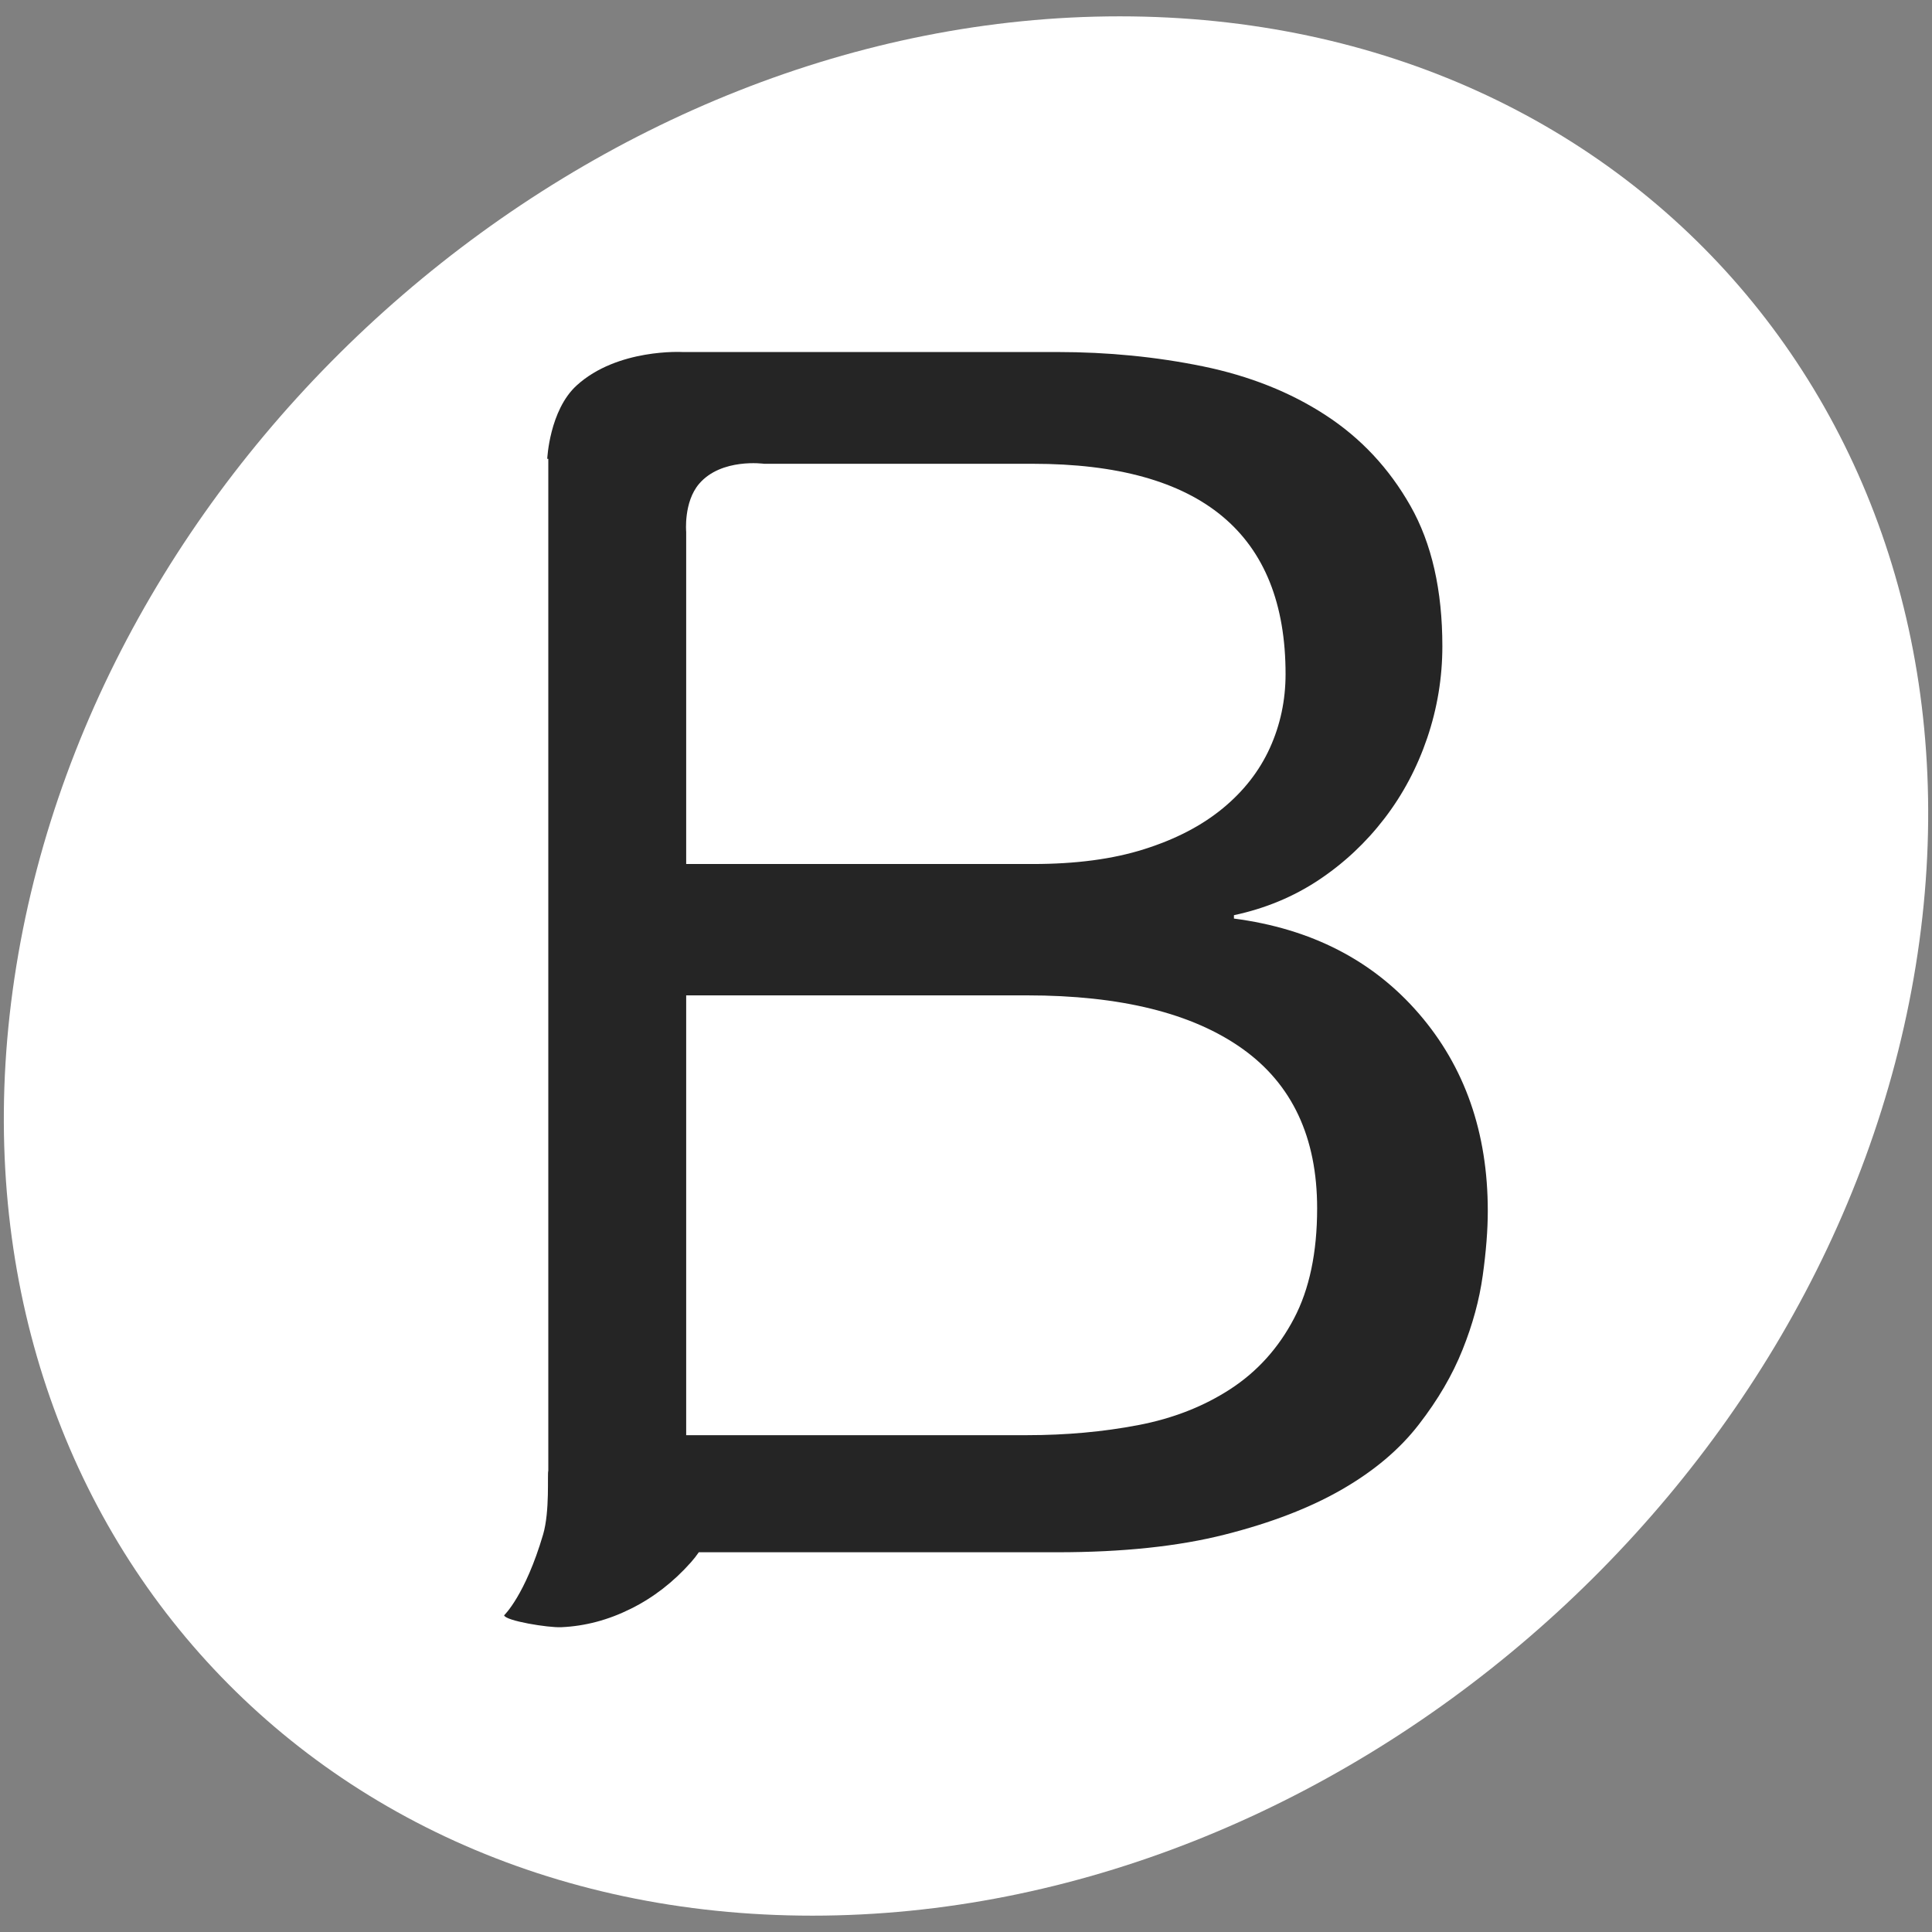 <?xml version="1.0" encoding="utf-8"?>
<!-- Generator: Adobe Illustrator 15.0.0, SVG Export Plug-In  -->
<!DOCTYPE svg PUBLIC "-//W3C//DTD SVG 1.1//EN" "http://www.w3.org/Graphics/SVG/1.1/DTD/svg11.dtd">
<svg version="1.1"
	 xmlns="http://www.w3.org/2000/svg" xmlns:xlink="http://www.w3.org/1999/xlink" xmlns:a="http://ns.adobe.com/AdobeSVGViewerExtensions/3.0/"
	 x="0px" y="0px" width="128px" height="128px" viewBox="16 16 96 96" enable-background="new 16 16 96 96" xml:space="preserve">
<rect x="16" y="16" width="96" height="96" fill="#808080" stroke="none"/>
<defs>
</defs>

<rect fill="none" width="128" height="128"/>
<path fill="#FFFFFF" d="M71.638,16.812C45.577,16.812,21.03,37.938,16.811,64c-4.217,26.058,13.493,47.188,39.553,47.188
	c26.06,0,50.605-21.13,54.826-47.188C115.408,37.938,97.697,16.812,71.638,16.812z"/>
<path fill="#252525" d="M86.501,66.364c-2.285-2.643-5.345-4.218-9.187-4.721v-0.168c1.559-0.333,2.963-0.917,4.219-1.753
	c1.253-0.835,2.338-1.852,3.257-3.049c0.919-1.195,1.629-2.534,2.13-4.01c0.499-1.476,0.75-2.99,0.75-4.552
	c0-2.783-0.528-5.109-1.586-6.974c-1.059-1.866-2.463-3.369-4.22-4.511c-1.752-1.142-3.786-1.948-6.098-2.424
	c-2.309-0.472-4.717-0.71-7.223-0.71H49.912c0,0-3.227-0.187-5.254,1.657c-1.358,1.234-1.466,3.651-1.466,3.651h0.053v50.28
	c-0.058,0.15,0.085,1.998-0.26,3.174c-0.891,3.025-1.936,4.01-1.936,4.01c0.069,0.275,2.192,0.622,2.842,0.591
	c1.185-0.053,2.338-0.359,3.459-0.919c1.115-0.553,2.109-1.323,2.982-2.305c0.143-0.161,0.273-0.327,0.391-0.5h17.821
	c3.229,0,6-0.291,8.311-0.877c2.31-0.584,4.258-1.337,5.845-2.256c1.59-0.919,2.854-1.988,3.801-3.216
	c0.949-1.224,1.672-2.463,2.172-3.717c0.503-1.251,0.835-2.476,1.002-3.677c0.167-1.195,0.252-2.268,0.252-3.215
	C89.929,72.279,88.786,69.008,86.501,66.364z M50.096,42.433c0,0-0.135-1.488,0.645-2.396c1.106-1.291,3.226-0.992,3.226-0.992
	h13.356c8.371,0,12.556,3.485,12.556,10.45c0,1.301-0.26,2.523-0.779,3.669c-0.52,1.144-1.298,2.143-2.34,3.001
	c-1.042,0.859-2.339,1.535-3.901,2.028c-1.557,0.496-3.405,0.739-5.536,0.739H50.096V42.433z M80.295,81.521
	c-0.767,1.46-1.814,2.622-3.143,3.491c-1.331,0.869-2.863,1.471-4.599,1.802c-1.739,0.332-3.579,0.499-5.522,0.499H50.096V65.459
	h16.935c4.65,0,8.217,0.884,10.697,2.648c2.478,1.762,3.72,4.408,3.72,7.935C81.448,78.239,81.062,80.067,80.295,81.521z"/>
</svg>
